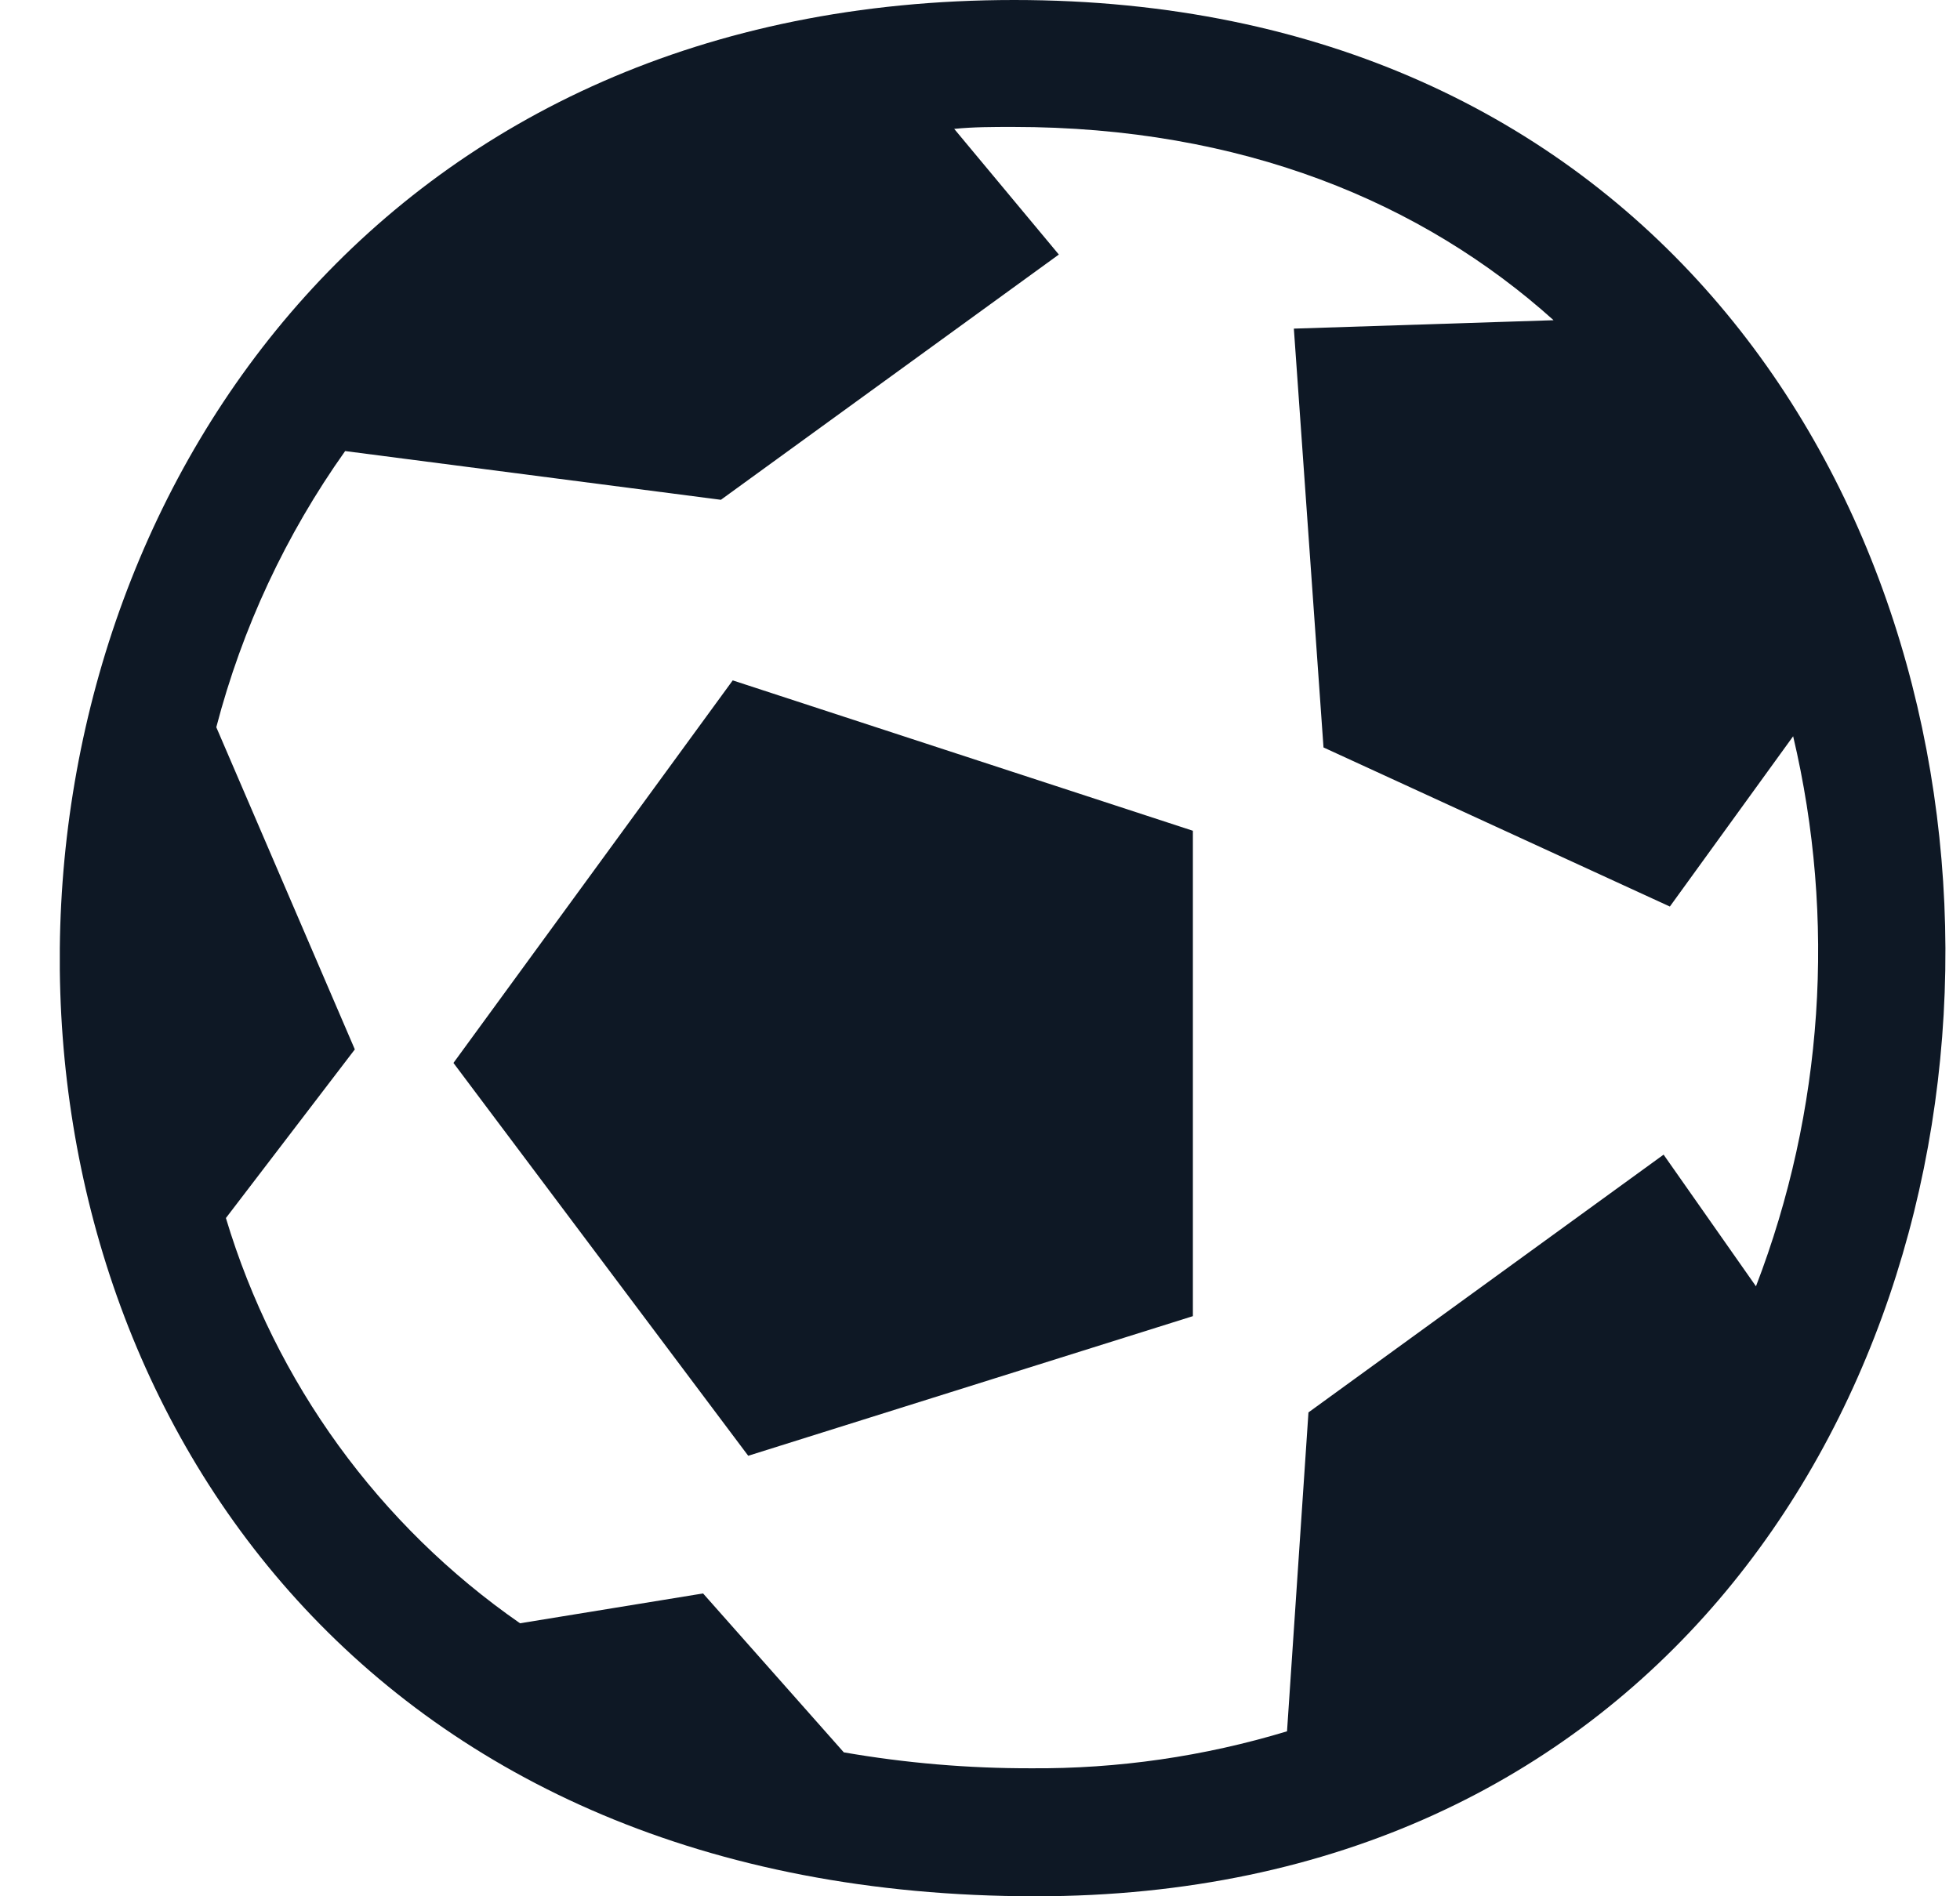 <svg width="31" height="30" viewBox="0 0 31 30" fill="none" xmlns="http://www.w3.org/2000/svg">
<g clip-path="url(#clip0_1379_55637)">
<path fill-rule="evenodd" clip-rule="evenodd" d="M16.38 30C-4.616 30 -3.668 0 16.04 0C35.68 0 35.565 30 16.38 30ZM26.411 14.342L20.933 11.825L20.464 5.199L24.572 5.066C22.496 3.201 19.649 2.008 16.02 2.008C15.704 2.008 15.395 2.008 15.092 2.039L16.747 4.027L11.402 7.907L5.459 7.136C4.521 8.457 3.83 9.937 3.421 11.505L5.612 16.602L3.573 19.27C4.354 21.872 5.994 24.132 8.225 25.681L11.12 25.209L13.346 27.723C14.324 27.893 15.316 27.977 16.309 27.975C17.679 27.985 19.044 27.788 20.356 27.39L20.695 22.345L26.312 18.267L27.773 20.35C28.839 17.574 29.044 14.542 28.361 11.648L26.411 14.342ZM7.172 16.816L11.589 10.764L18.867 13.143V20.822L11.834 23.031L7.172 16.816Z" fill="#0E1825"/>
</g>
<defs>
<clipPath id="clip0_1379_55637">
<rect width="29.824" height="30" fill="white" transform="translate(0.946)"/>
</clipPath>
</defs>
</svg>

